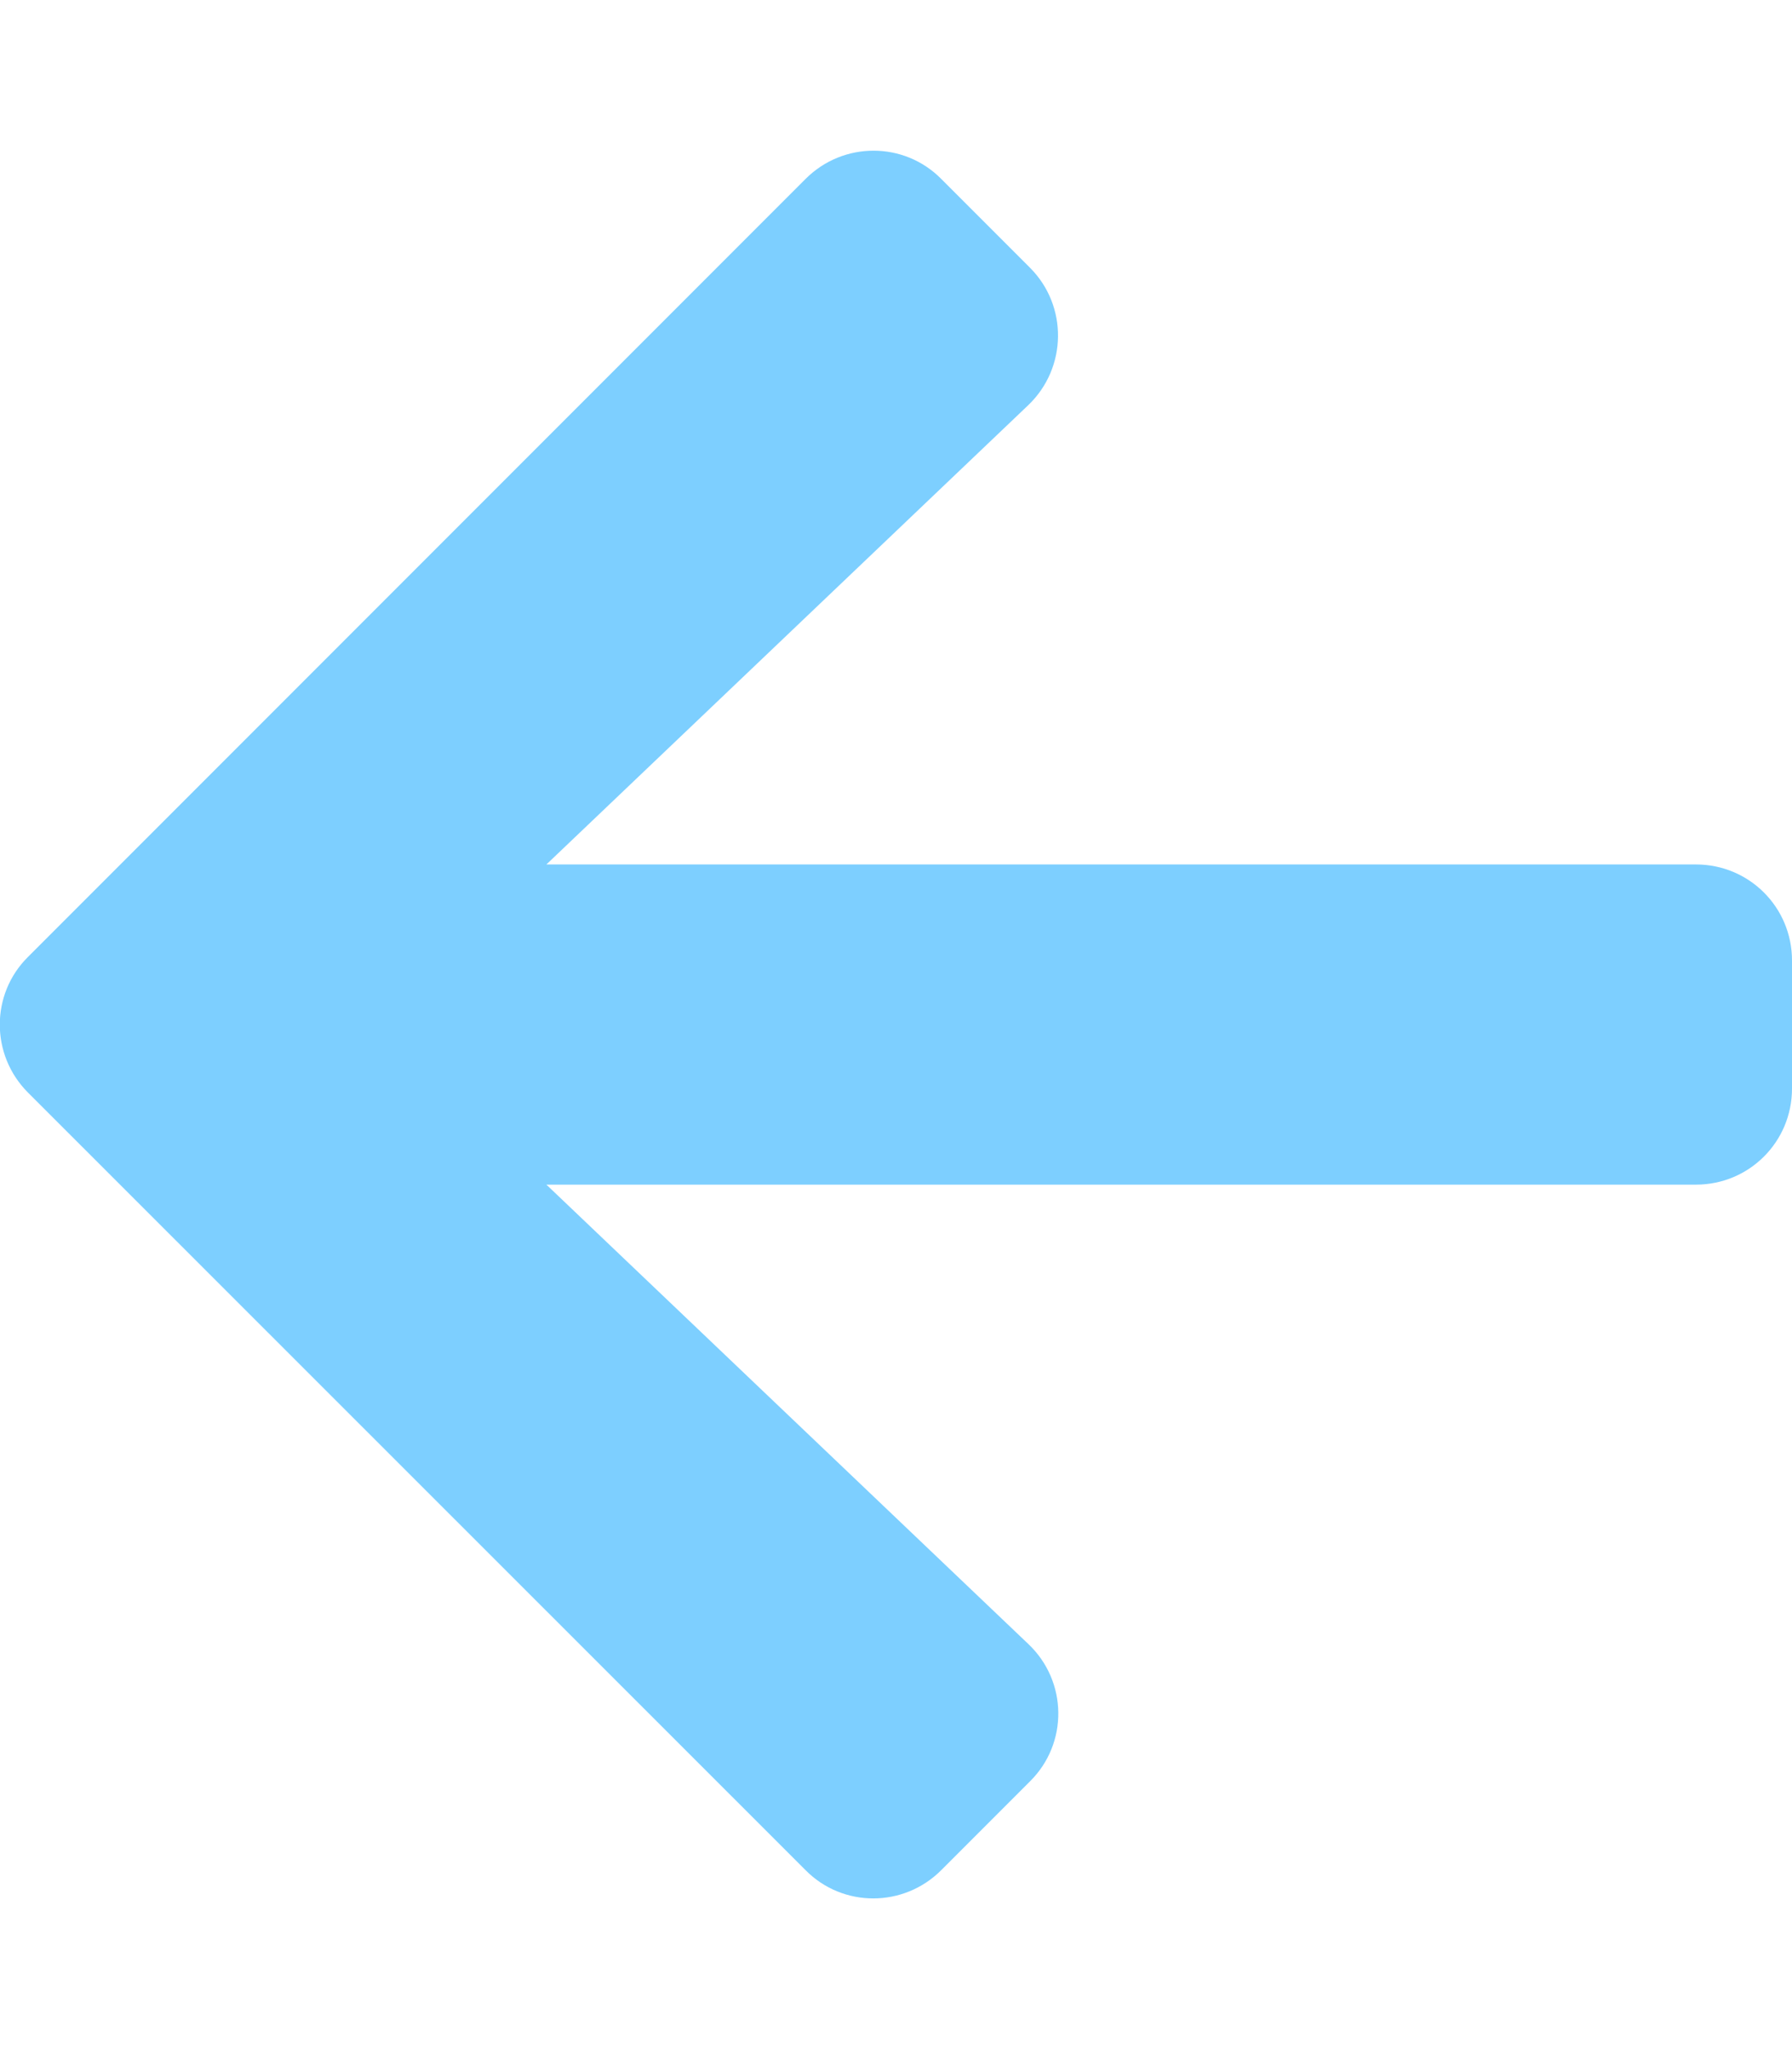 <svg fill="#7dcfff" xmlns="http://www.w3.org/2000/svg" viewBox="0 0 448 512"><!-- Font Awesome Free 5.15.4 by @fontawesome - https://fontawesome.com License - https://fontawesome.com/license/free (Icons: CC BY 4.0, Fonts: SIL OFL 1.1, Code: MIT License) --><path d="M257.5 445.1l-22.2 22.2c-9.4 9.4-24.6 9.4-33.9 0L7 273c-9.4-9.4-9.4-24.6 0-33.9L201.4 44.7c9.4-9.4 24.6-9.4 33.9 0l22.2 22.2c9.5 9.5 9.3 25-.4 34.3L136.6 216H424c13.3 0 24 10.7 24 24v32c0 13.3-10.7 24-24 24H136.6l120.5 114.8c9.8 9.3 10 24.8.4 34.3z"/></svg>